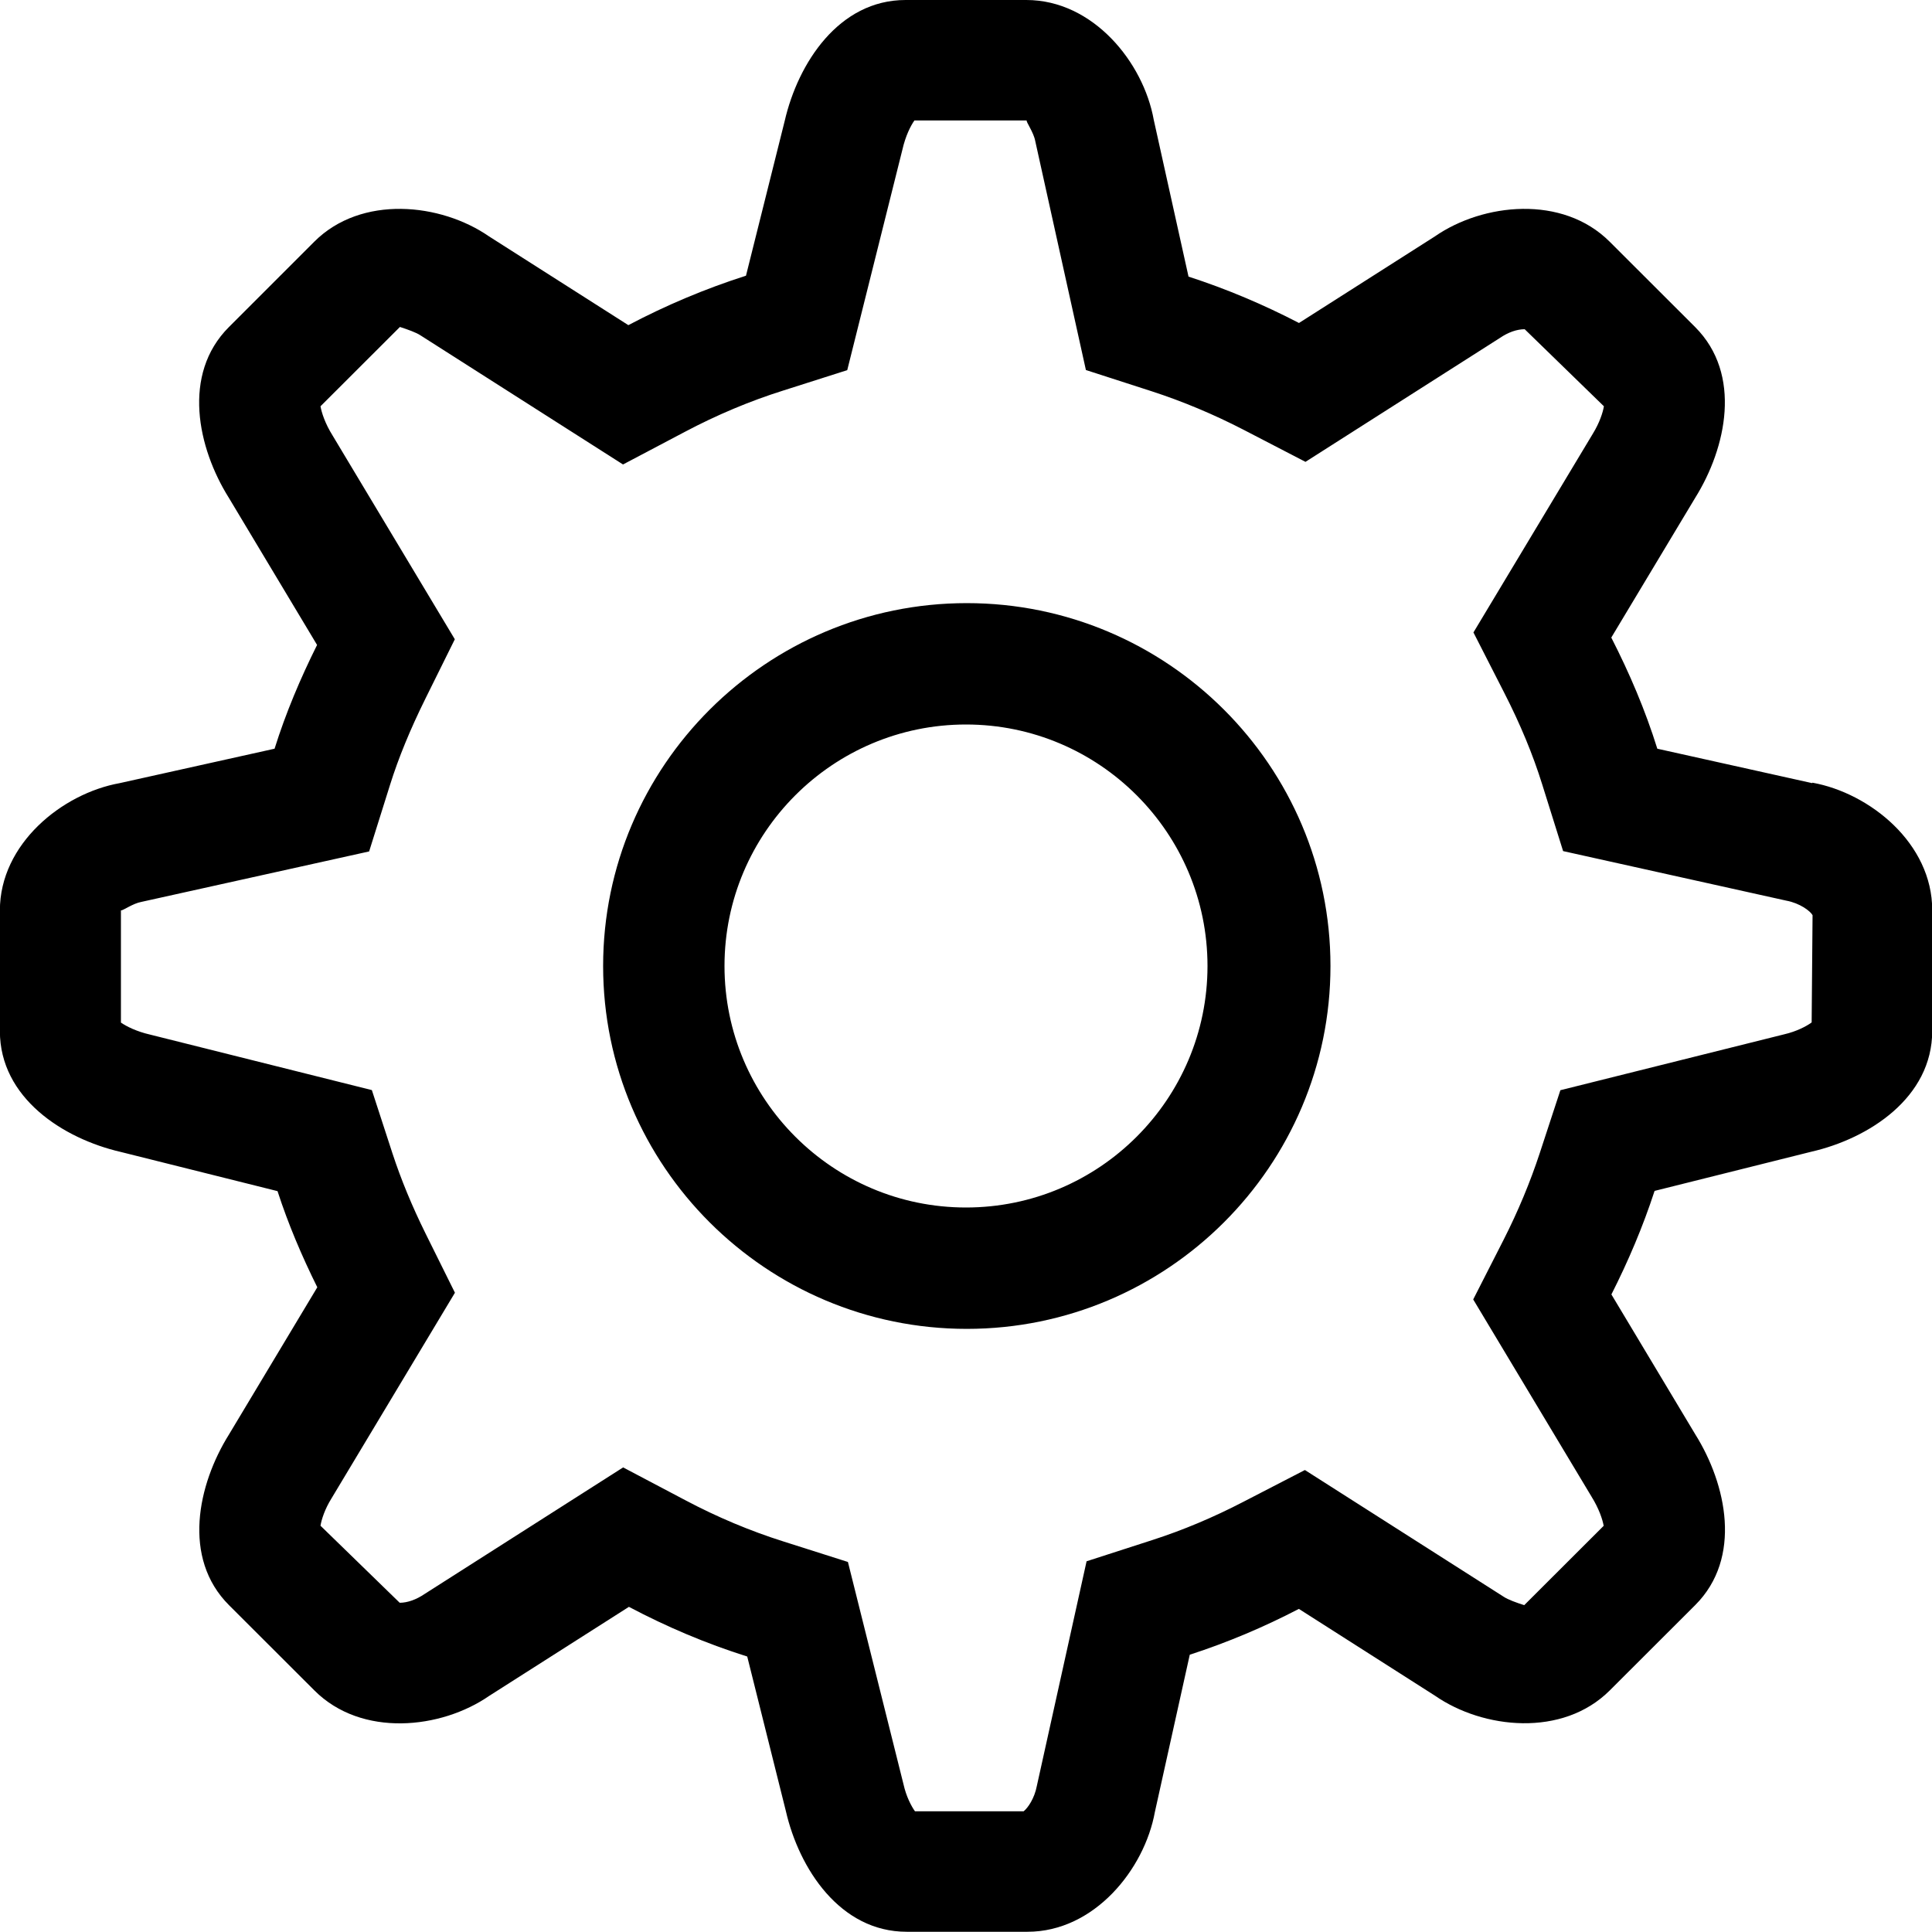 <!-- Generated by IcoMoon.io -->
<svg version="1.1" xmlns="http://www.w3.org/2000/svg" width="17" height="17" viewBox="0 0 17 17">
<title>settings2</title>
<path d="M15.946 6.891l-1.363-0.303c-0.106-0.34-0.245-0.665-0.405-0.978l0.738-1.229c0.275-0.44 0.415-1.088 0-1.503l-0.752-0.751c-0.415-0.415-1.115-0.34-1.538-0.047l-1.196 0.762c-0.31-0.161-0.635-0.299-0.972-0.408l-0.306-1.38c-0.091-0.506-0.534-1.054-1.121-1.054h-1.063c-0.587 0-0.946 0.556-1.063 1.063l-0.341 1.363c-0.36 0.115-0.705 0.261-1.035 0.435l-1.226-0.781c-0.423-0.293-1.123-0.368-1.538 0.047l-0.751 0.751c-0.415 0.415-0.276 1.063 0 1.503l0.776 1.294c-0.146 0.293-0.275 0.597-0.374 0.913l-1.363 0.303c-0.506 0.091-1.054 0.534-1.054 1.12v1.062c0 0.587 0.556 0.946 1.063 1.063l1.38 0.345c0.095 0.293 0.215 0.574 0.35 0.846l-0.777 1.295c-0.275 0.44-0.415 1.087 0 1.502l0.752 0.751c0.415 0.415 1.115 0.34 1.538 0.047l1.229-0.783c0.331 0.175 0.679 0.323 1.041 0.437l0.34 1.36c0.116 0.506 0.476 1.062 1.063 1.062h1.063c0.587 0 1.029-0.548 1.121-1.054l0.307-1.384c0.334-0.108 0.654-0.244 0.96-0.403l1.198 0.764c0.423 0.293 1.123 0.368 1.538-0.047l0.752-0.751c0.415-0.415 0.275-1.063 0-1.502l-0.738-1.231c0.148-0.292 0.277-0.595 0.38-0.911l1.38-0.345c0.506-0.116 1.063-0.476 1.063-1.063v-1.063c0-0.587-0.548-1.029-1.054-1.121zM15.938 8.999c-0.045 0.032-0.13 0.077-0.238 0.102l-1.97 0.492-0.183 0.558c-0.083 0.252-0.189 0.507-0.317 0.759l-0.267 0.524 1.041 1.735c0.066 0.106 0.097 0.201 0.107 0.257l-0.699 0.698c-0.067-0.021-0.144-0.049-0.181-0.074l-1.749-1.115-0.544 0.281c-0.262 0.136-0.531 0.249-0.798 0.335l-0.579 0.187-0.438 1.978c-0.020 0.106-0.077 0.191-0.116 0.222h-0.956c-0.032-0.045-0.077-0.13-0.101-0.238l-0.489-1.956-0.566-0.18c-0.292-0.092-0.583-0.214-0.866-0.364l-0.546-0.288-1.749 1.115c-0.071 0.048-0.148 0.076-0.217 0.076l-0.697-0.678c0.009-0.055 0.038-0.146 0.096-0.239l1.087-1.811-0.258-0.52c-0.121-0.245-0.216-0.476-0.291-0.704l-0.182-0.559-1.95-0.488c-0.123-0.028-0.211-0.074-0.258-0.106v-0.988c0.001 0 0.001 0.001 0.002 0.001 0.018 0 0.105-0.062 0.178-0.075l2.004-0.444 0.184-0.586c0.075-0.239 0.177-0.487 0.312-0.76l0.258-0.521-1.075-1.792c-0.067-0.107-0.097-0.202-0.107-0.258l0.699-0.698c0.068 0.022 0.144 0.049 0.181 0.074l1.782 1.136 0.546-0.288c0.28-0.148 0.57-0.27 0.862-0.362l0.565-0.18 0.485-1.939c0.028-0.123 0.073-0.211 0.106-0.258h0.988c-0.007 0.011 0.061 0.104 0.075 0.18l0.446 2.016 0.579 0.187c0.271 0.088 0.544 0.202 0.809 0.339l0.544 0.282 1.712-1.091c0.072-0.049 0.148-0.076 0.217-0.076l0.697 0.678c-0.009 0.055-0.039 0.146-0.096 0.239l-1.052 1.751 0.268 0.525c0.145 0.283 0.255 0.549 0.337 0.812l0.184 0.587 1.964 0.436c0.119 0.022 0.211 0.091 0.231 0.128l-0.008 0.943zM8.507 5.307c-1.764 0-3.2 1.433-3.2 3.193s1.435 3.193 3.2 3.193 3.2-1.433 3.2-3.193c0-1.76-1.435-3.193-3.2-3.193zM8.5 10.625c-1.172 0-2.125-0.953-2.125-2.125s0.953-2.125 2.125-2.125c1.172 0 2.125 0.953 2.125 2.125s-0.953 2.125-2.125 2.125z"></path>
</svg>
